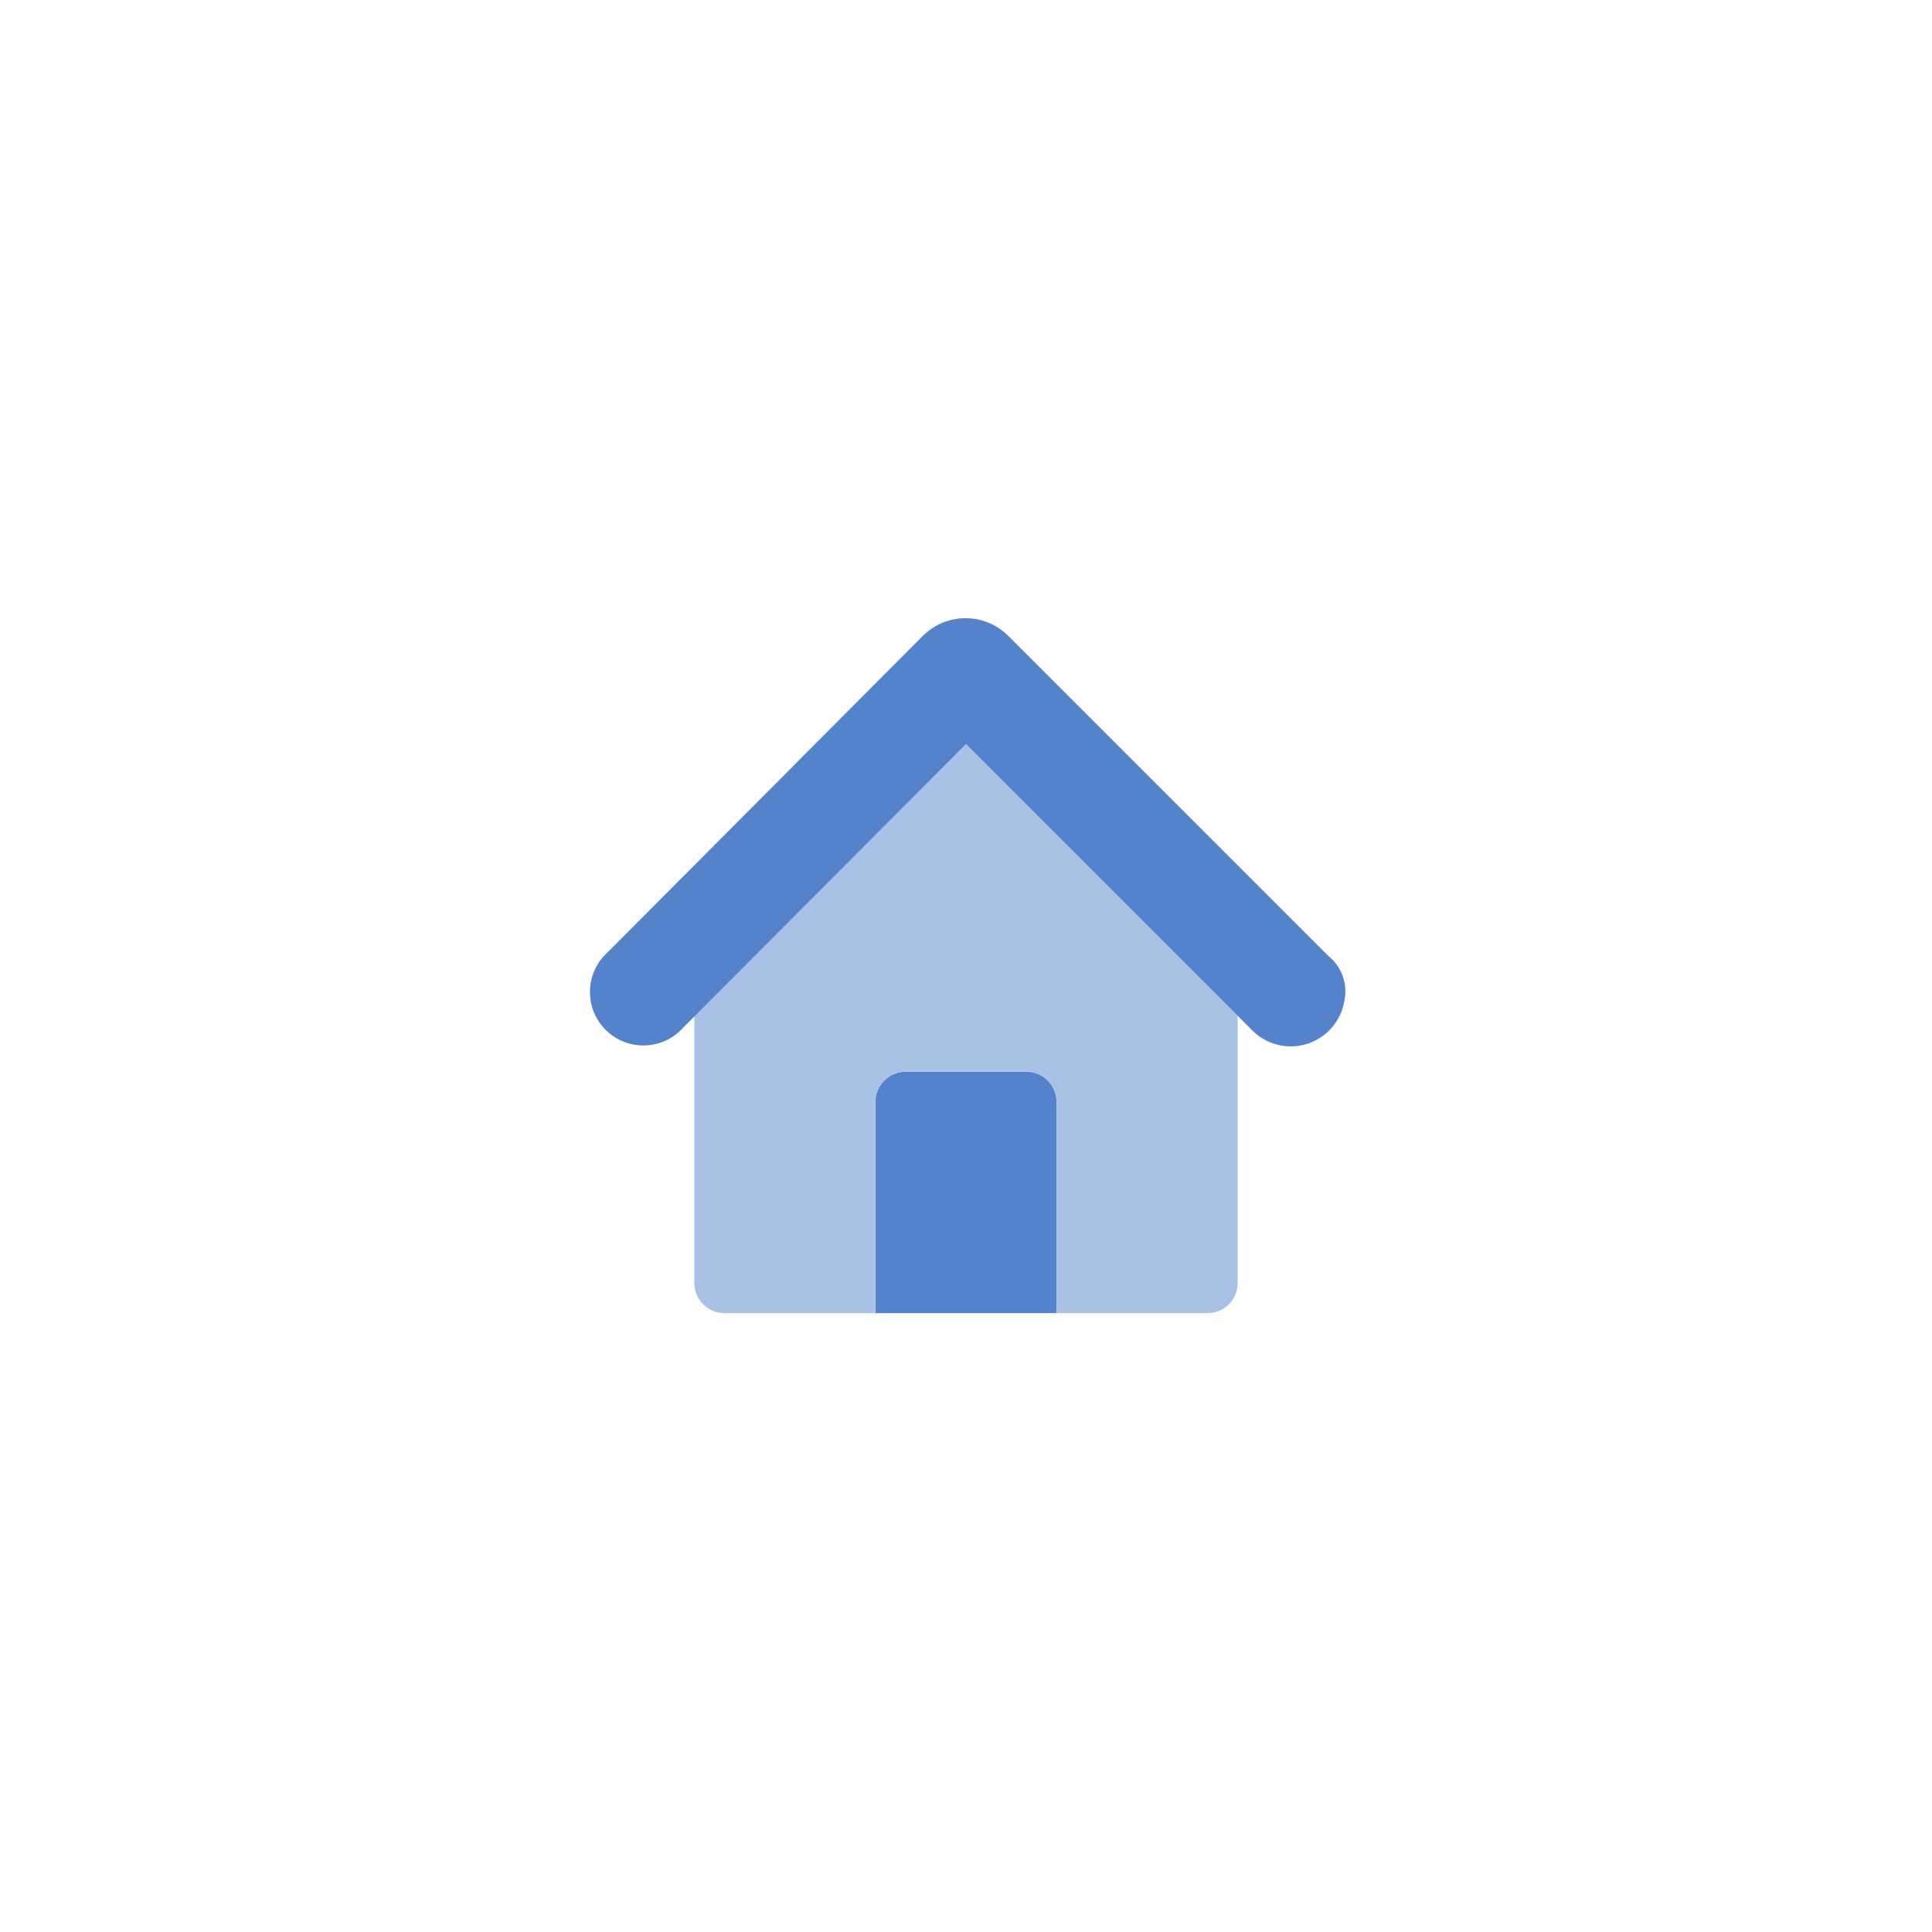 <svg id="en84dl5wLRo1" xmlns="http://www.w3.org/2000/svg" xmlns:xlink="http://www.w3.org/1999/xlink" viewBox="0 0 128 128" shape-rendering="geometricPrecision" text-rendering="geometricPrecision"><g id="en84dl5wLRo2"><g id="en84dl5wLRo3" transform="matrix(1 0 0 1 0 0)"><g id="en84dl5wLRo4"><path id="en84dl5wLRo5" d="M68,71L60,71C58.895,71,58,71.895,58,73L58,87L70,87L70,73C70,71.895,69.105,71,68,71Z" fill="rgb(84,131,204)" stroke="none" stroke-width="4" stroke-linecap="round" stroke-linejoin="round"/></g><path id="en84dl5wLRo6" d="M82,67.3L64,49.3L46,67.3L46,85C46,86.105,46.895,87,48,87L58,87L58,73C58,71.895,58.895,71,60,71L68,71C69.105,71,70,71.895,70,73L70,87L80,87C81.105,87,82,86.105,82,85L82,67.3Z" fill="rgb(170,193,230)" stroke="none" stroke-width="4" stroke-linecap="round" stroke-linejoin="round"/><g id="en84dl5wLRo7" transform="matrix(1 0 0 1 0 16.389)" opacity="0"><path id="en84dl5wLRo8" d="M0,6L0,0L6,0" transform="matrix(0.707 0.707 -0.707 0.707 64 73.167)" fill="none" stroke="rgb(84,131,204)" stroke-width="3.33" stroke-linecap="round" stroke-linejoin="round"/><path id="en84dl5wLRo9" d="M70,89.167L70,101.667" transform="matrix(1 0 0 1 -6 -15.167)" fill="rgb(255,212,29)" stroke="rgb(84,131,204)" stroke-width="3.33" stroke-linecap="round" stroke-linejoin="round"/></g><path id="en84dl5wLRo10" d="M88,63.33L88,63.33L66.8,42.13C66.05,41.379,65.032,40.957,63.97,40.957C62.908,40.957,61.89,41.379,61.14,42.13L40,63.35L40,63.35C38.735,64.749,38.789,66.894,40.123,68.227C41.456,69.561,43.601,69.615,45,68.35L64,49.3L83,68.3C83.961,69.24,85.366,69.565,86.643,69.145C87.919,68.724,88.855,67.627,89.07,66.3C89.305,65.187,88.891,64.037,88,63.33Z" fill="rgb(84,131,204)" stroke="none" stroke-width="4" stroke-linecap="round" stroke-linejoin="round"/></g></g></svg>